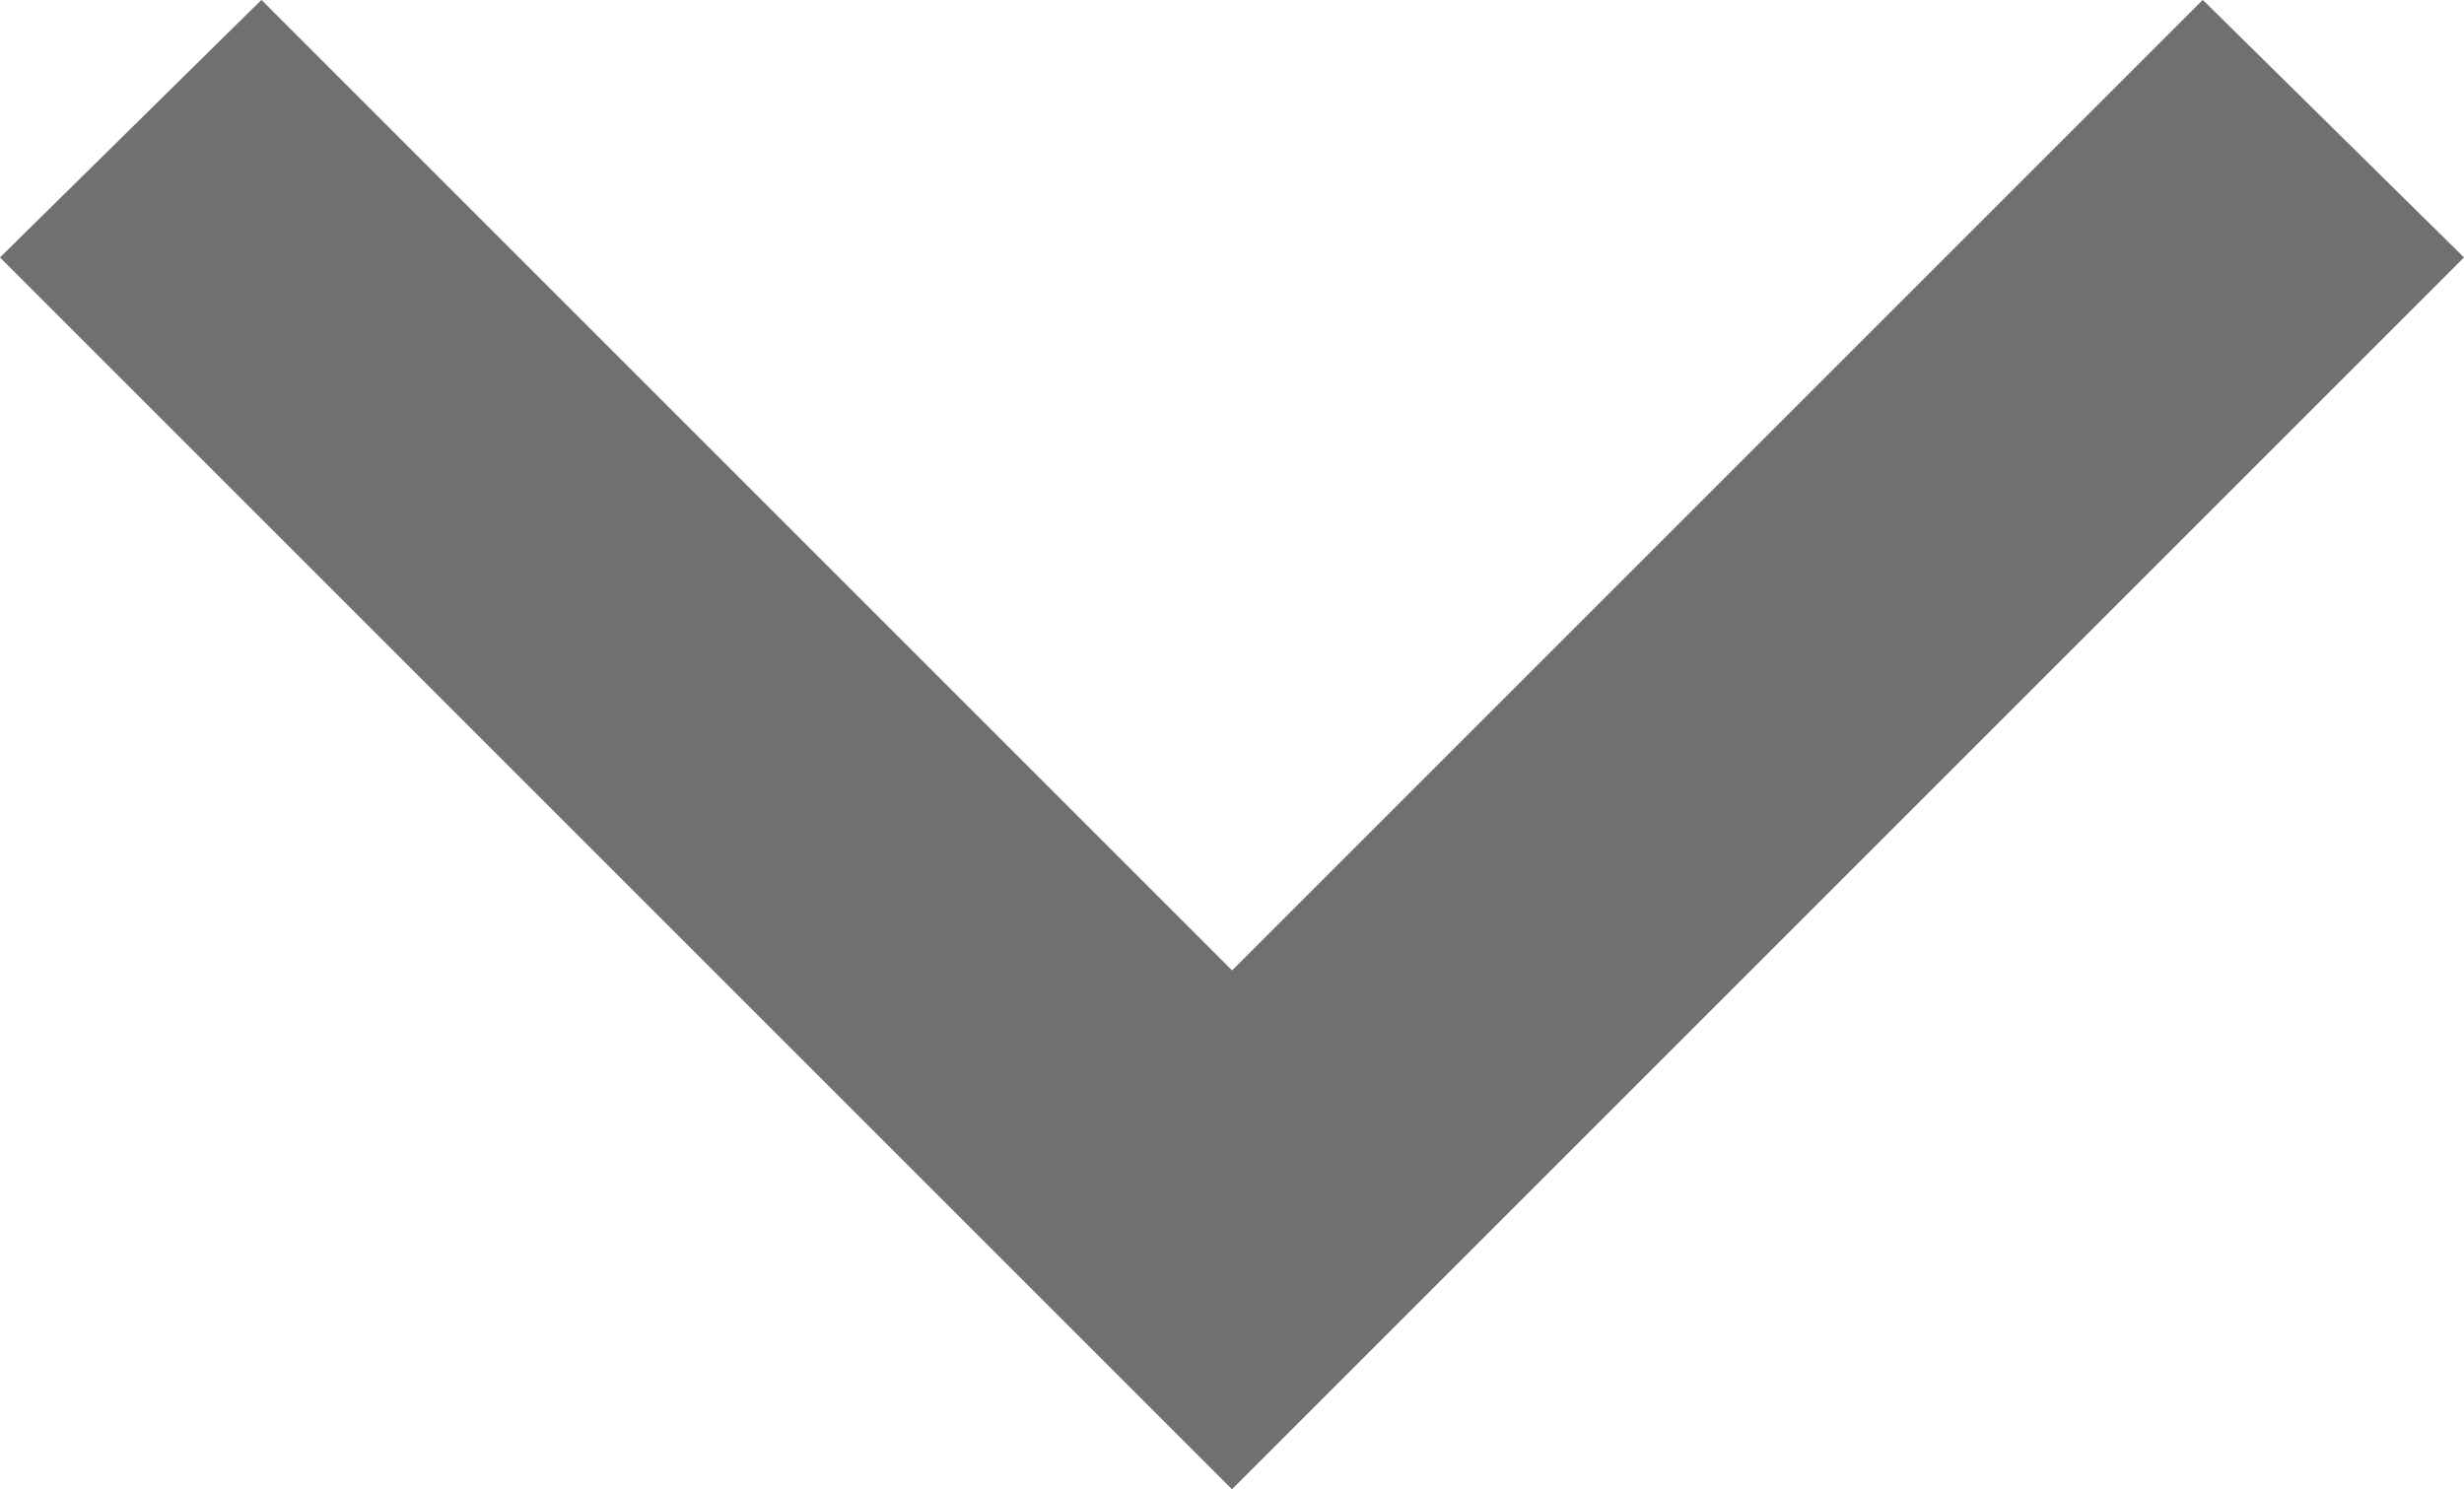 <svg xmlns="http://www.w3.org/2000/svg" width="21.044" height="12.721" viewBox="0 0 21.044 12.721"><defs><style>.a{fill:#707070;}</style></defs><path class="a" d="M10.522,21.409,0,10.887,10.522.365l2.2,2.233-8.29,8.29,8.29,8.29Z" transform="translate(-0.365 12.721) rotate(-90)"/></svg>